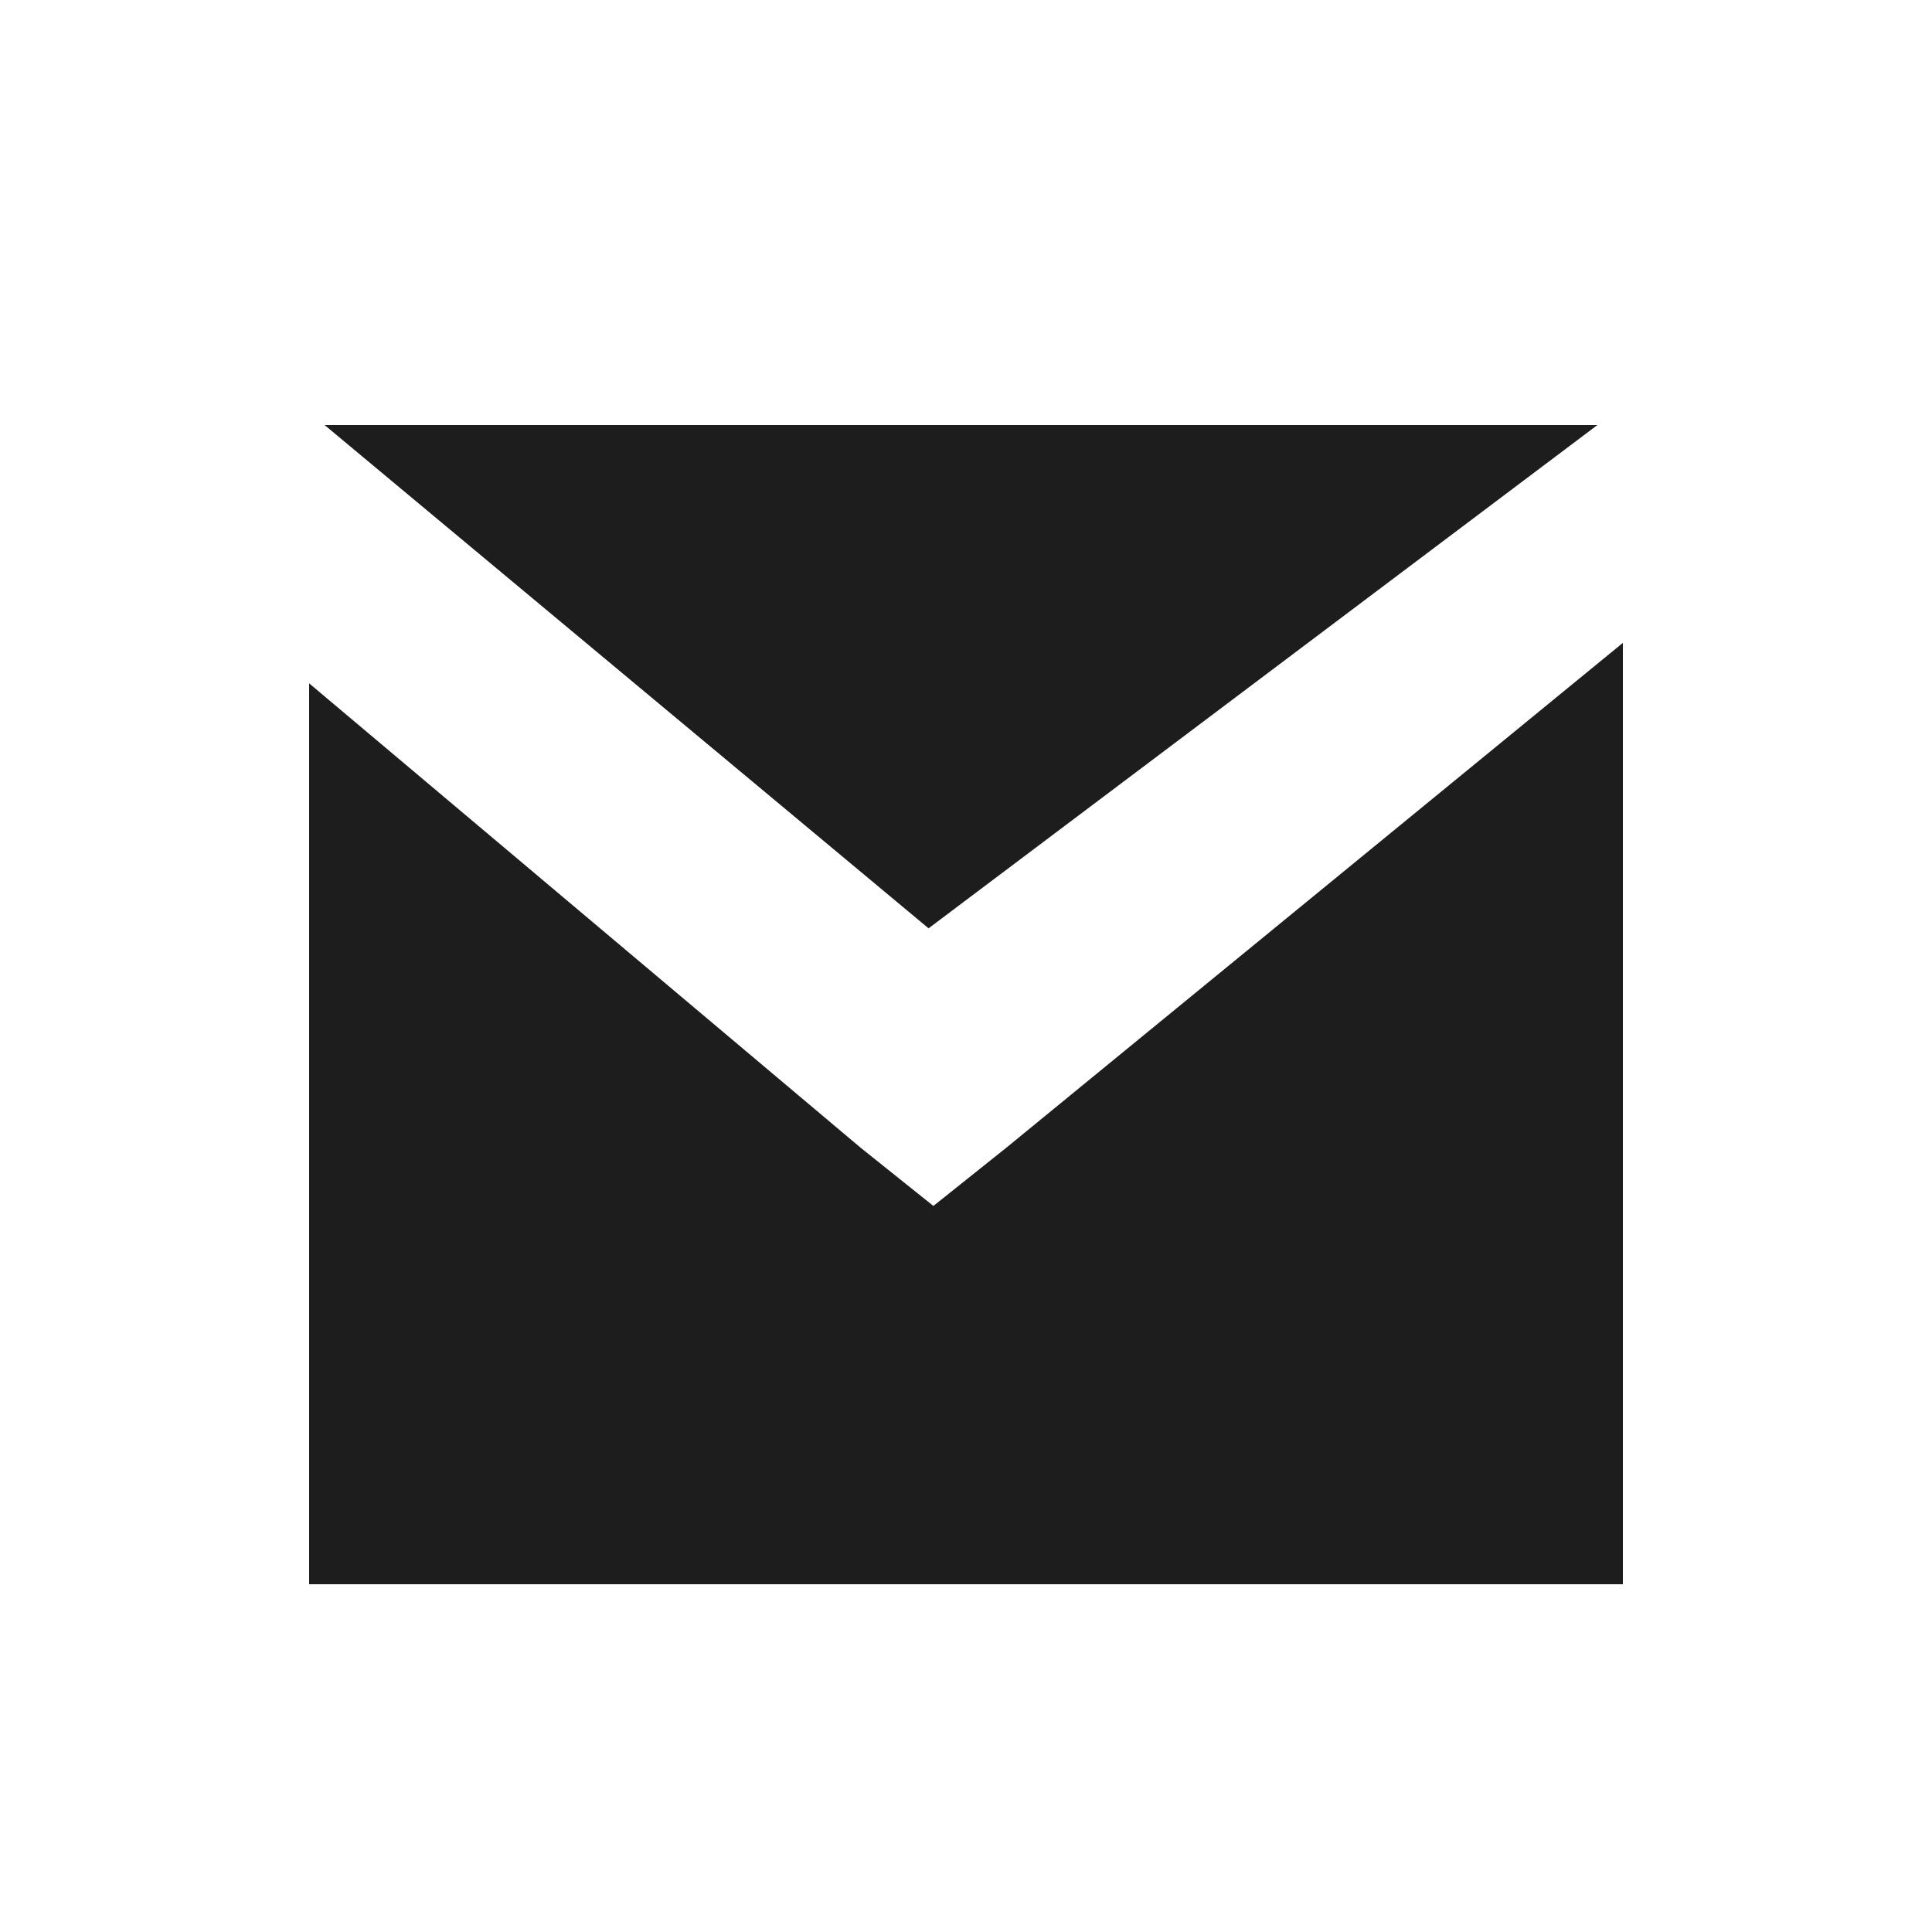 <svg xmlns="http://www.w3.org/2000/svg" width="16" height="16" viewBox="0 0 16 16">
  <g fill="none" fill-rule="evenodd">
    <path fill="#1D1D1D" d="M0.128,-8.8817842e-16 L10.669,-8.8817842e-16 L5.13,4.168 L0.128,-1.11022302e-15 Z M10.88,1.804 L10.88,9.6 L0,9.6 L0,2.139 L4.571,5.988 L5.17,6.467 L5.77,5.988 L10.88,1.804 Z" transform="translate(2.56 3.52)"/>
    <rect width="16" height="16"/>
  </g>
</svg>
